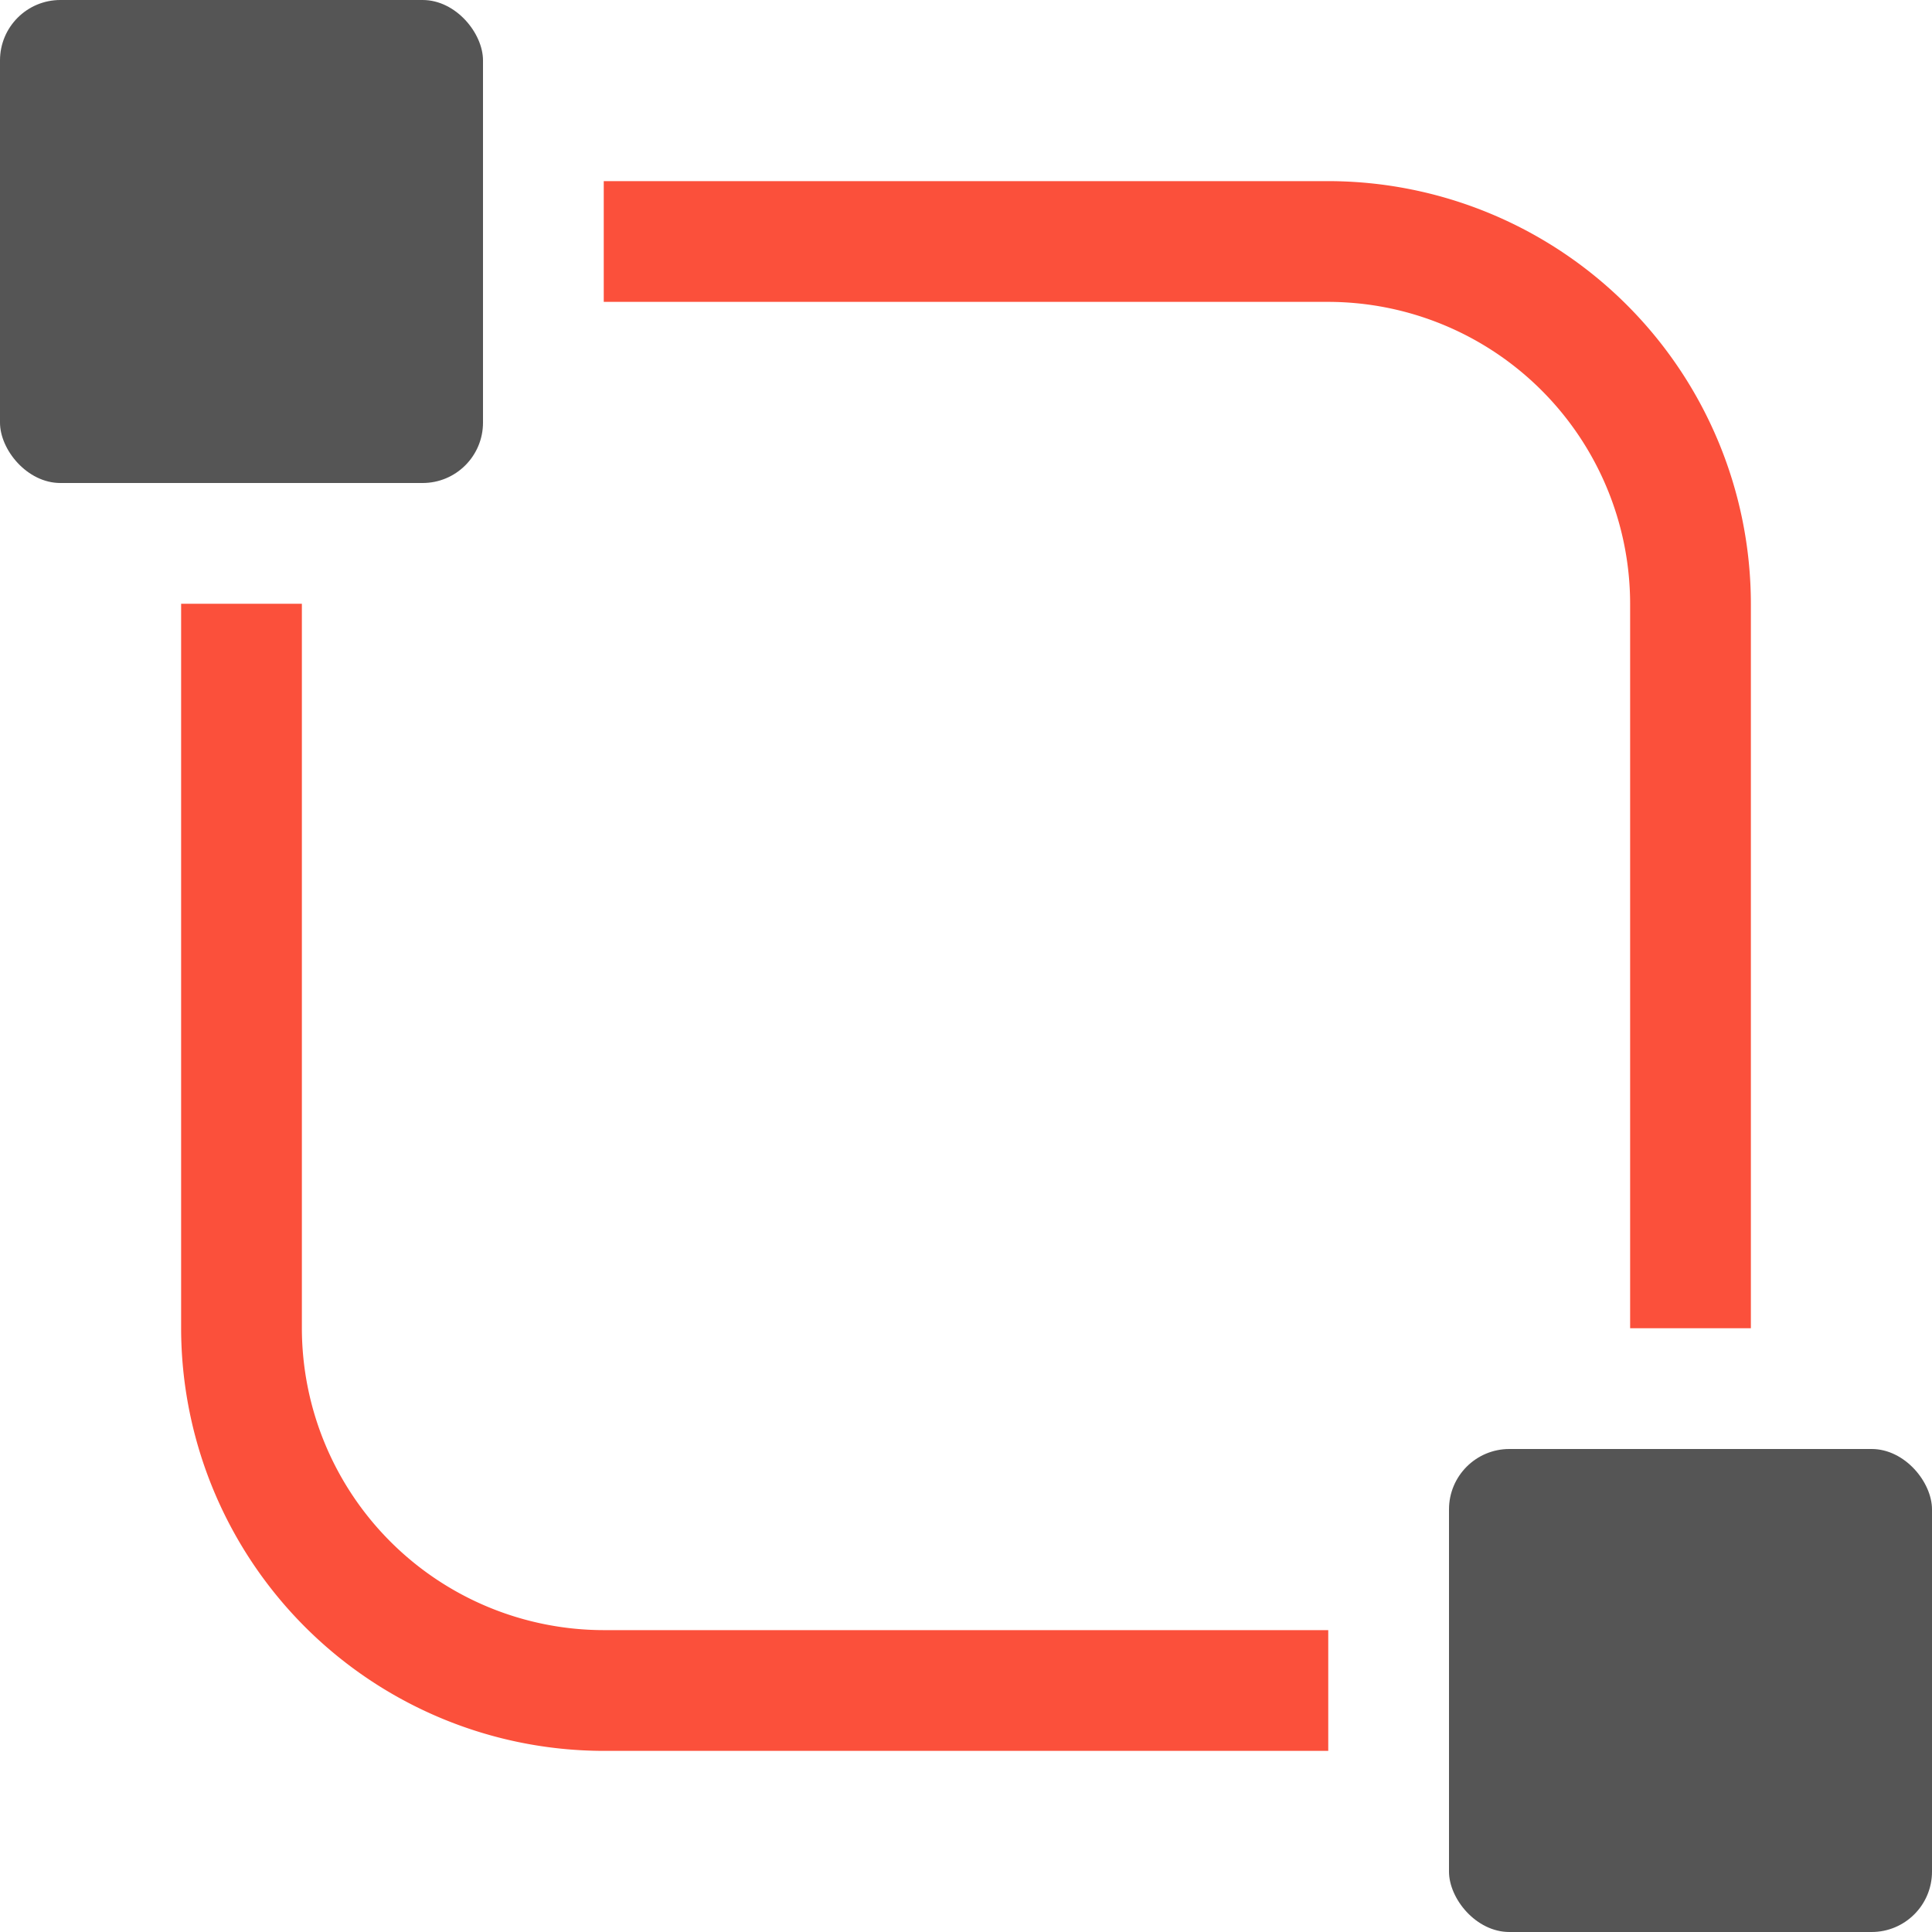 <svg version="1.1" xmlns="http://www.w3.org/2000/svg" xmlns:xlink="http://www.w3.org/1999/xlink" x="0px" y="0px" viewBox="0 0 32 32" xml:space="preserve" width="32" height="32"><g class="nc-icon-wrapper" fill="#fb503b"><rect width="8" height="8" rx="1" ry="1" fill="#555555" data-color="color-2"></rect> <rect x="24" y="24" width="8" height="8" rx="1" ry="1" fill="#555555" data-color="color-2"></rect> <path d="M5,22V10H3V22a7.008,7.008,0,0,0,7,7H22V27H10A5.006,5.006,0,0,1,5,22Z" fill="#fb503b"></path> <path d="M27,10V22h2V10a7.008,7.008,0,0,0-7-7H10V5H22A5.006,5.006,0,0,1,27,10Z" fill="#fb503b"></path></g></svg>